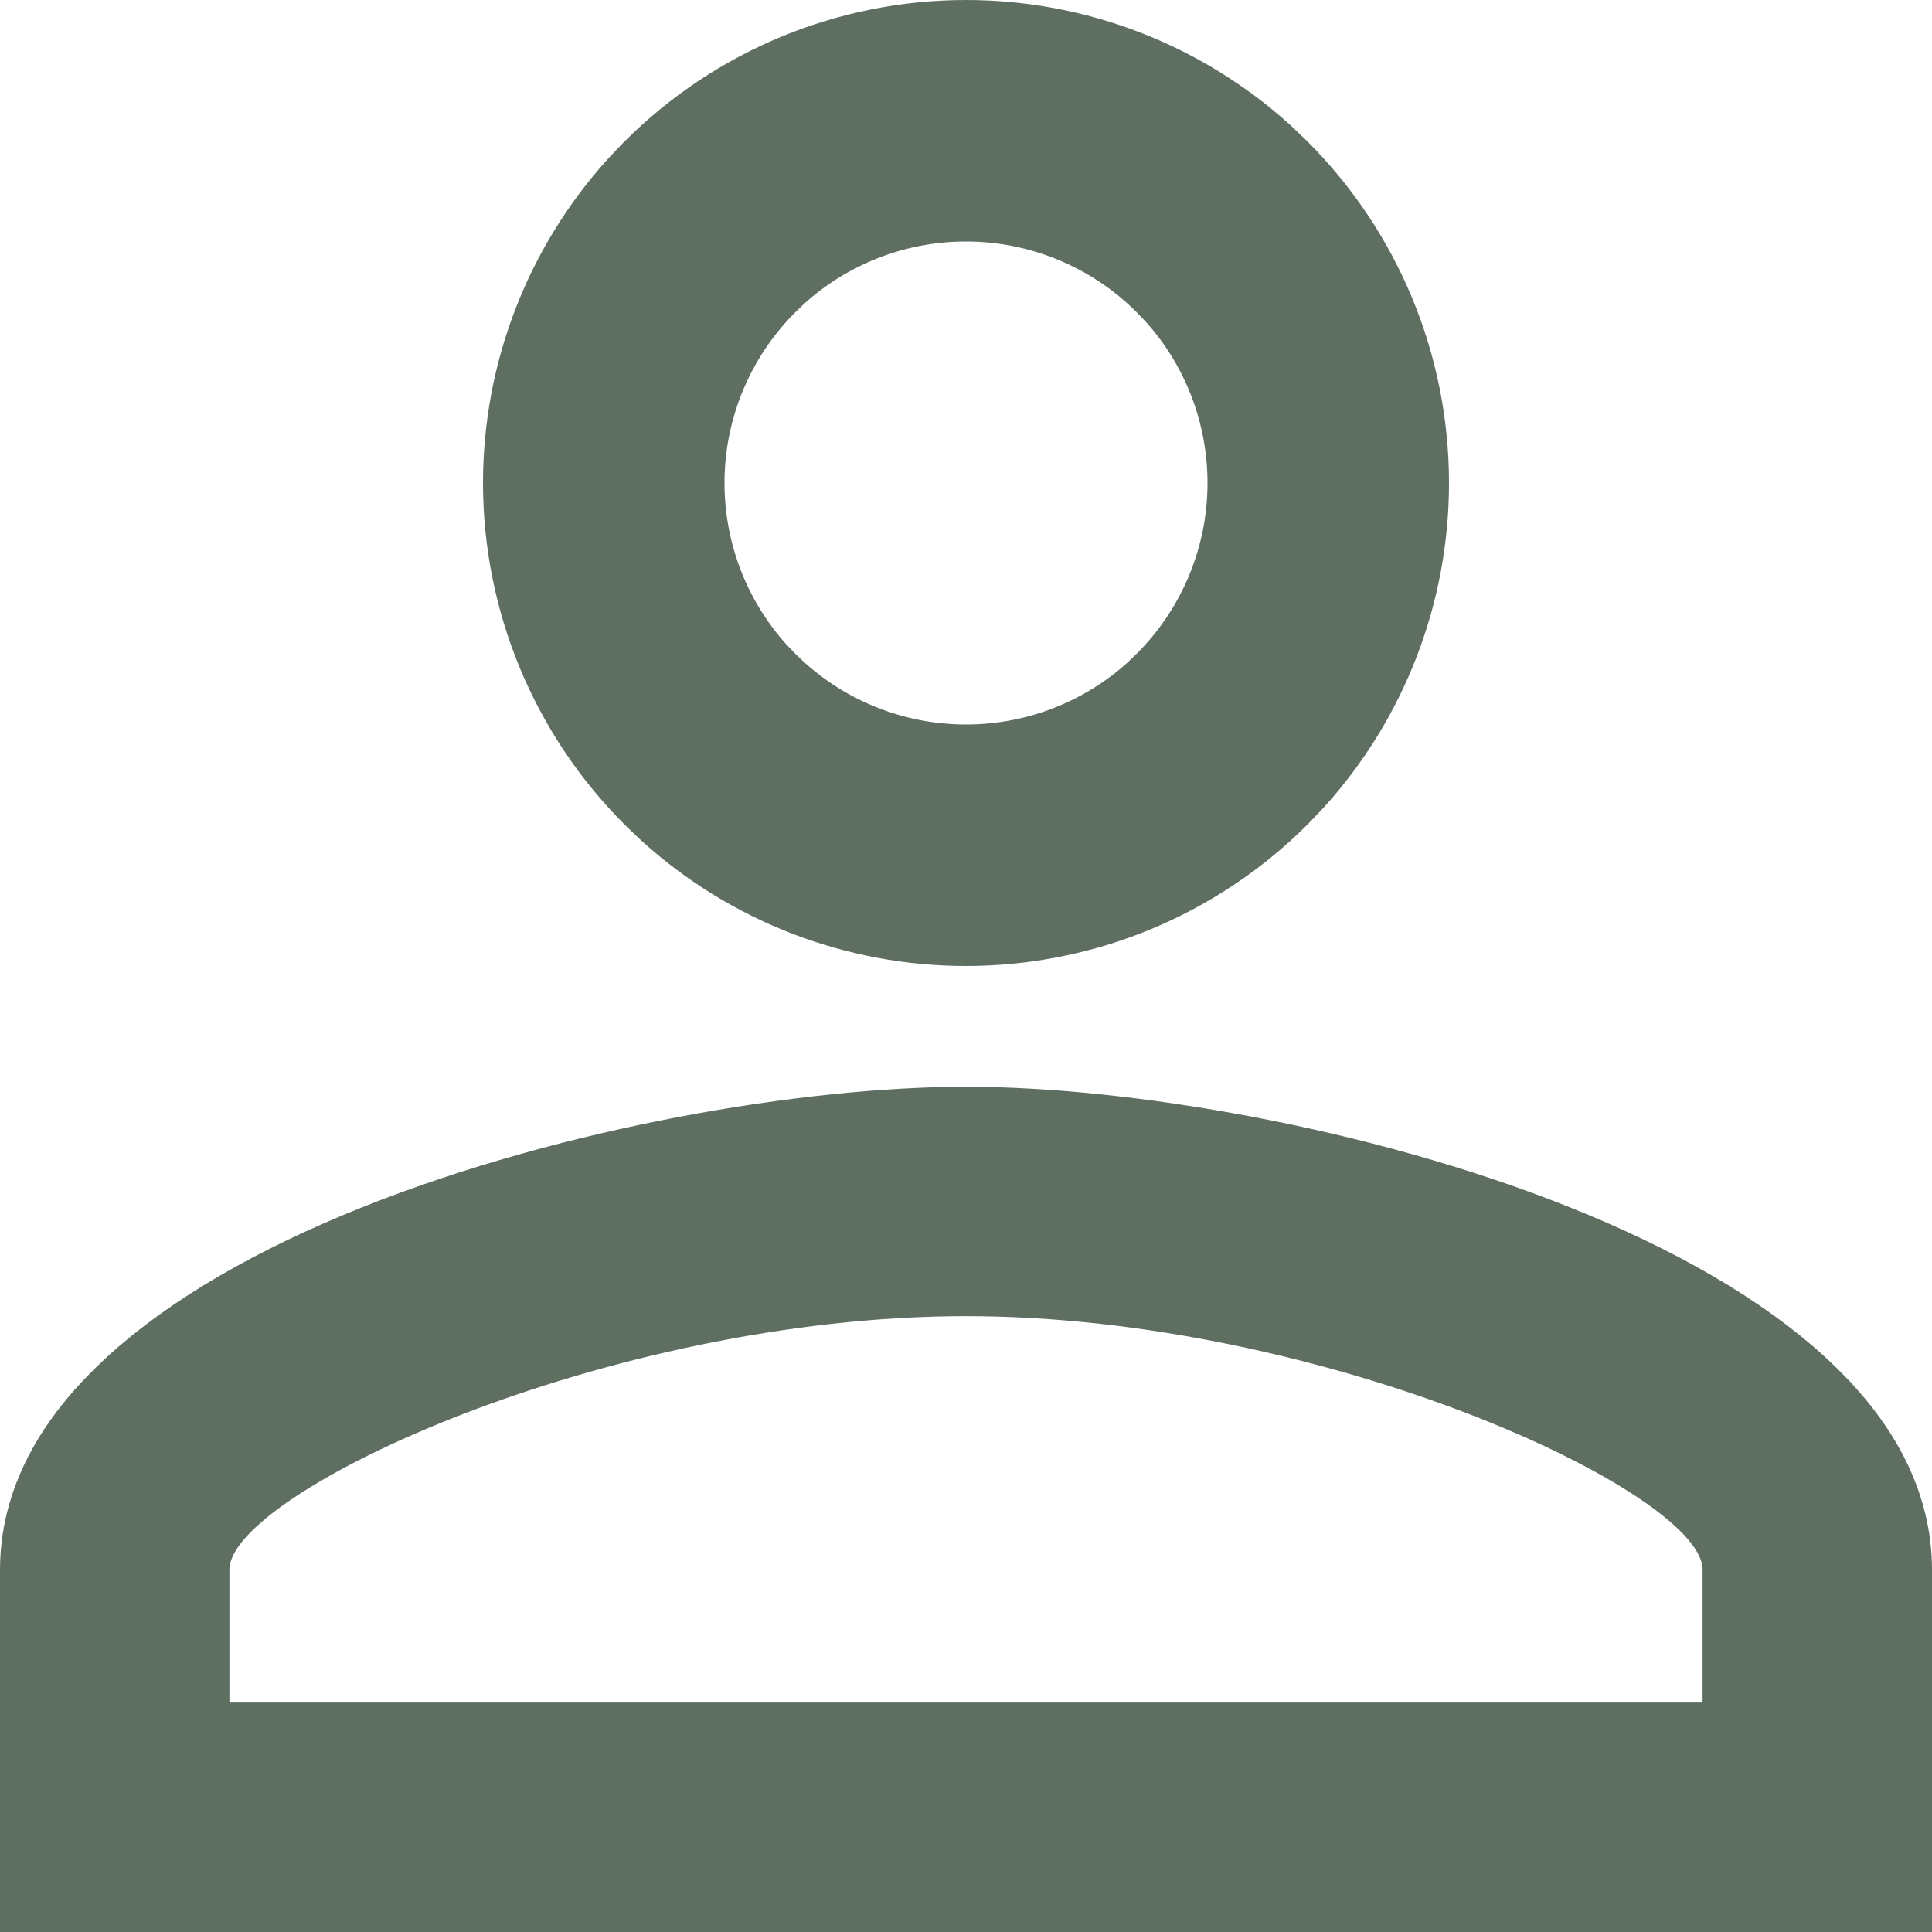 <svg width="32" height="32" viewBox="0 0 32 32" fill="none" xmlns="http://www.w3.org/2000/svg">
<path d="M16 19.75C18.453 19.75 22.232 20.374 25.352 21.622C26.912 22.245 28.197 22.981 29.064 23.782C29.918 24.572 30.25 25.306 30.25 26V30.25H1.75V26C1.75 25.306 2.082 24.572 2.937 23.782C3.803 22.981 5.088 22.245 6.647 21.622C9.768 20.374 13.547 19.75 16 19.75ZM16 20.05C12.771 20.05 9.506 20.837 7.043 21.787C5.812 22.262 4.719 22.802 3.899 23.349C3.495 23.619 3.098 23.929 2.782 24.279C2.517 24.573 2.05 25.173 2.05 26V29.95H29.95V26C29.95 25.173 29.483 24.573 29.218 24.279C28.902 23.929 28.505 23.619 28.101 23.349C27.281 22.802 26.188 22.262 24.957 21.787C22.494 20.837 19.229 20.05 16 20.05ZM16 1.75C17.554 1.75 19.049 2.329 20.195 3.367L20.419 3.581C21.591 4.753 22.25 6.342 22.25 8C22.25 9.554 21.671 11.049 20.633 12.195L20.419 12.419C19.247 13.591 17.658 14.25 16 14.25C14.446 14.25 12.951 13.671 11.805 12.633L11.581 12.419C10.409 11.247 9.75 9.658 9.75 8C9.75 6.446 10.329 4.951 11.367 3.805L11.581 3.581C12.753 2.409 14.342 1.75 16 1.75ZM16 2.25C14.57 2.25 13.195 2.782 12.141 3.737L11.935 3.935C10.856 5.013 10.25 6.475 10.25 8C10.25 9.43 10.782 10.805 11.737 11.859L11.935 12.065C13.013 13.144 14.475 13.75 16 13.75C17.43 13.75 18.805 13.218 19.859 12.263L20.065 12.065C21.144 10.987 21.75 9.525 21.75 8C21.75 6.57 21.218 5.195 20.263 4.141L20.065 3.935C18.987 2.856 17.525 2.25 16 2.25Z" fill="black" stroke="#5E6F62" stroke-width="3.5"/>
</svg>
